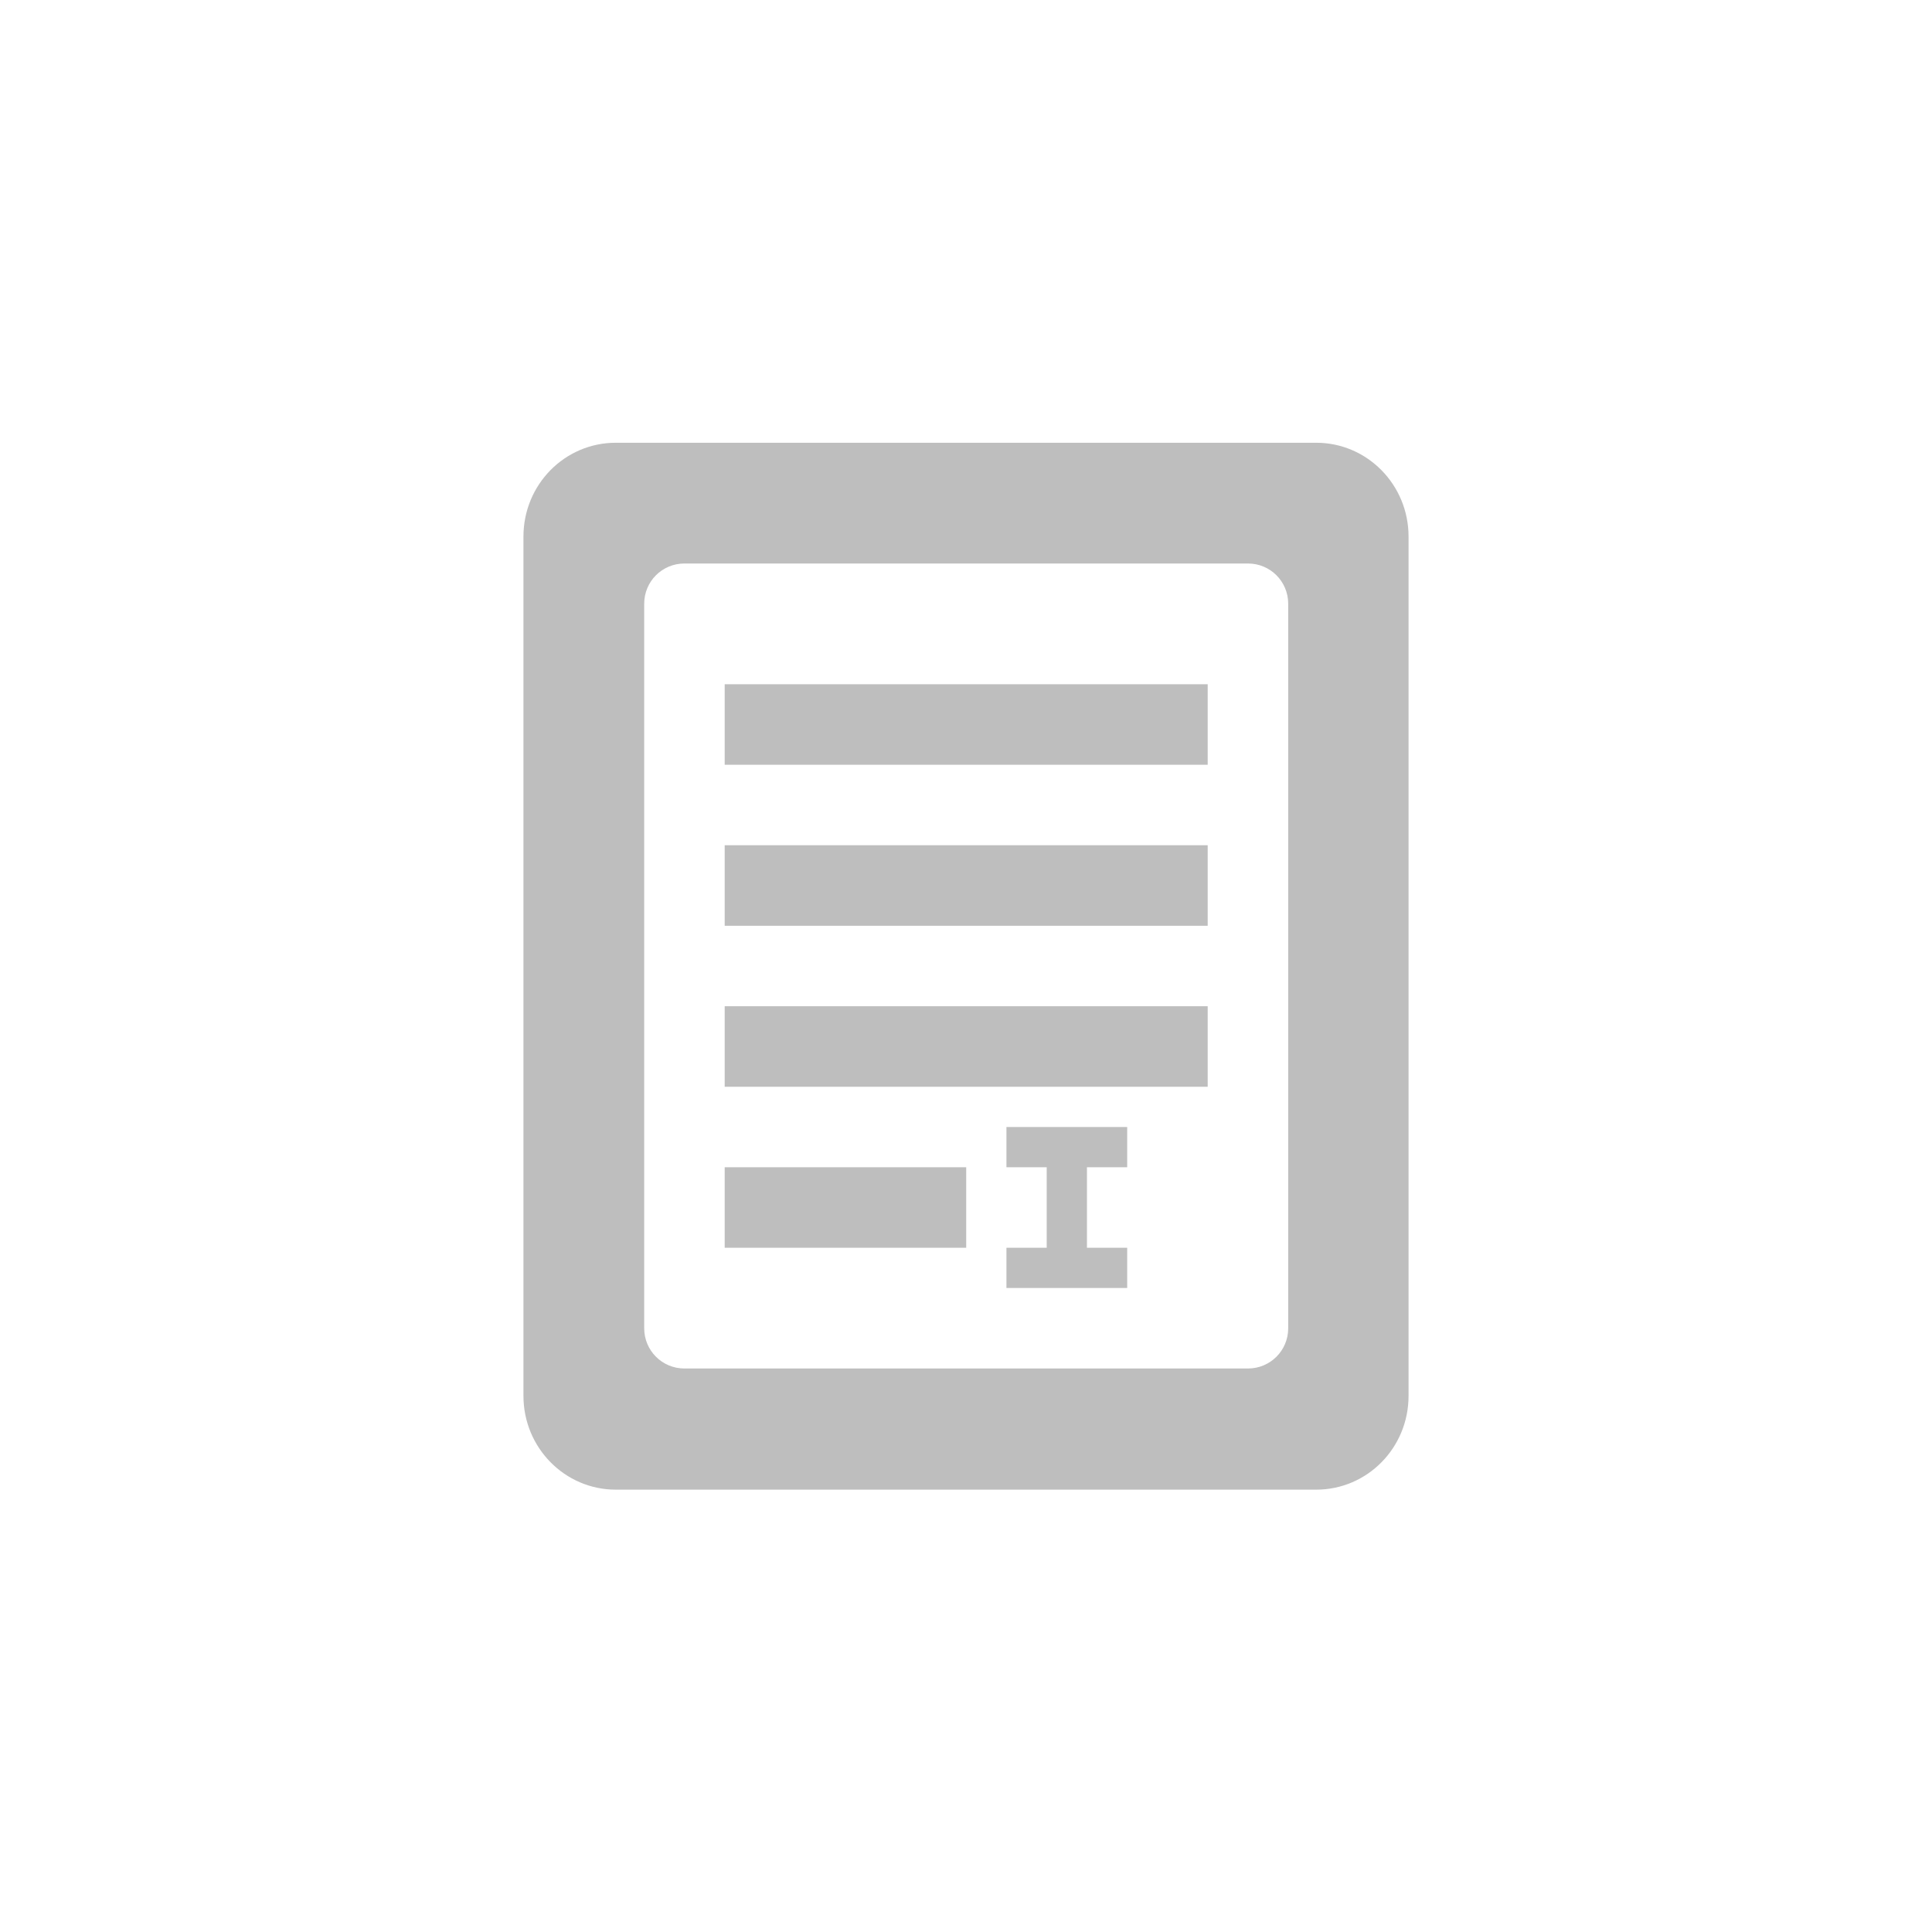 <?xml version="1.0" encoding="UTF-8"?>
<svg width="96" height="96" version="1.1" xmlns="http://www.w3.org/2000/svg">
 <path d="m30.6 22c-2.54 0-4.59 2.08-4.59 4.66v42.7c0 2.57 2.05 4.66 4.59 4.66h34.8c2.54 0 4.59-2.08 4.59-4.66v-42.7c0-2.57-2.05-4.66-4.59-4.66zm3.41 6h28c1.11 0 2 0.892 2 2v36c0 1.11-0.892 2-2 2h-28c-1.11 0-2-0.892-2-2v-36c0-1.11 0.892-2 2-2zm2 6v4h24v-4zm0 8v4h24v-4zm0 8v4h24v-4zm14 6v2h2v4h-2v2h6v-2h-2v-4h2v-2zm-14 2v4h12v-4z" fill="#bebebe"/>
</svg>
